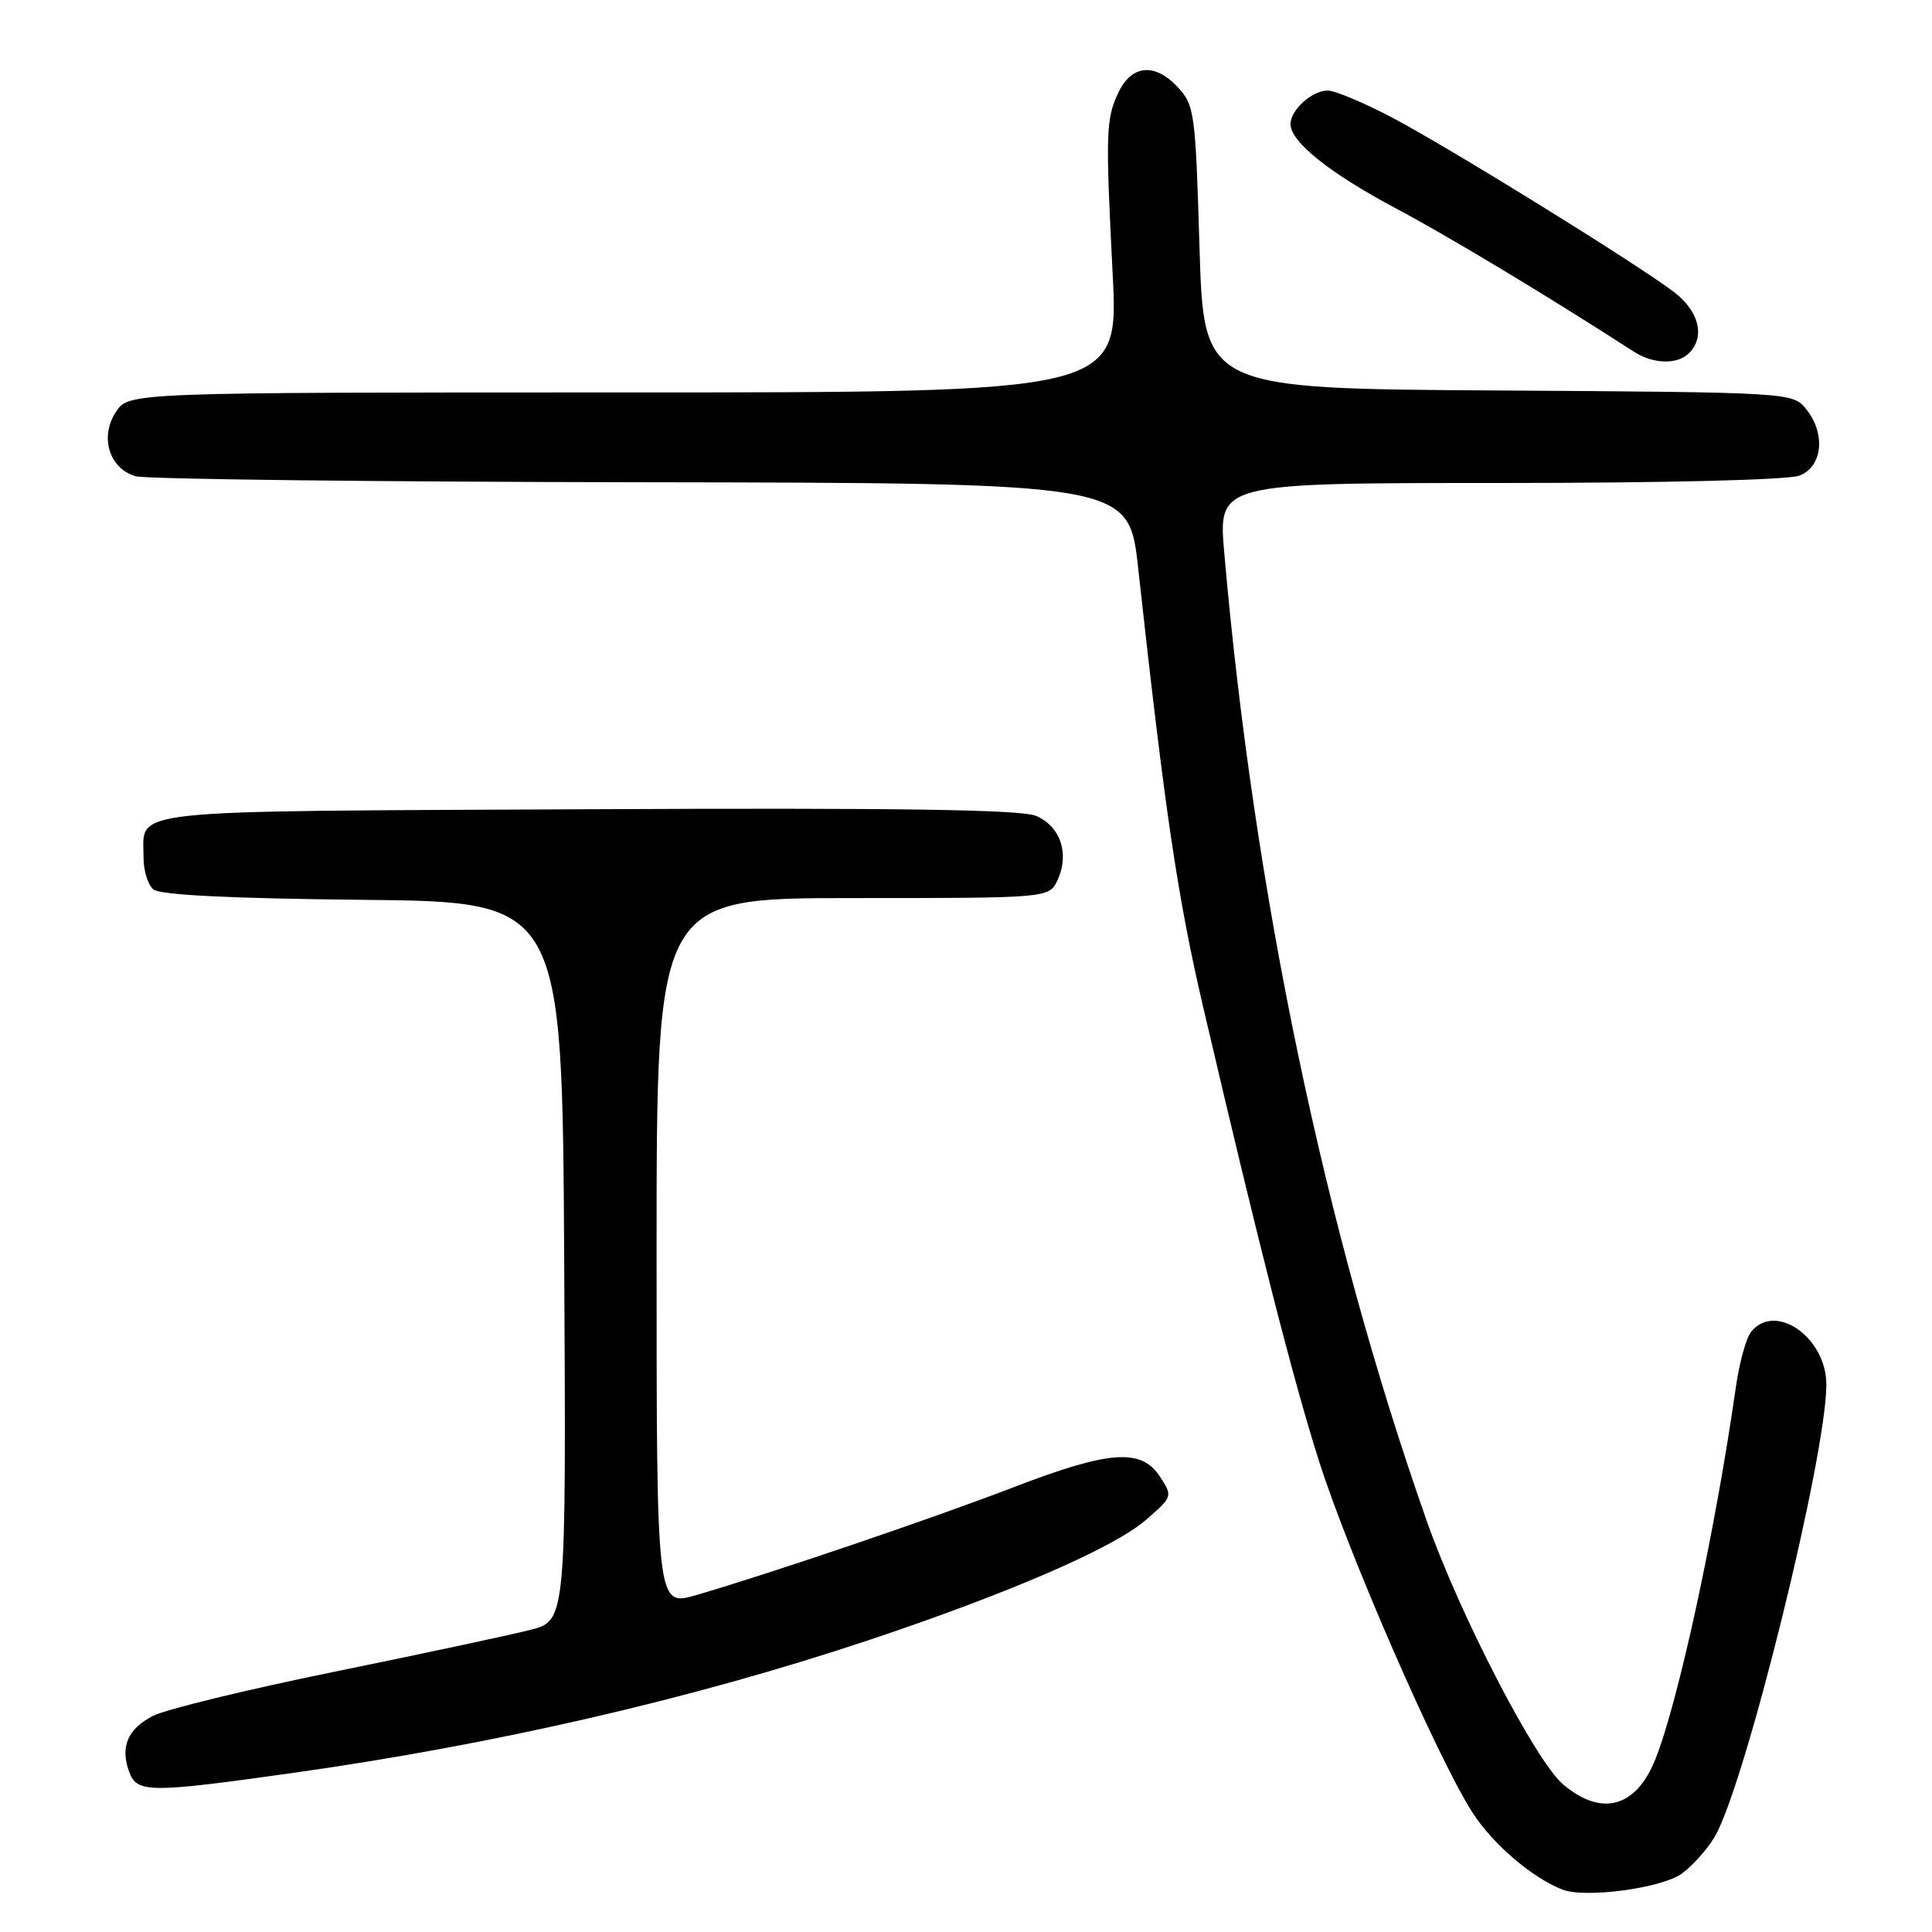 <?xml version="1.0" encoding="UTF-8" standalone="no"?>
<!DOCTYPE svg PUBLIC "-//W3C//DTD SVG 1.1//EN" "http://www.w3.org/Graphics/SVG/1.1/DTD/svg11.dtd" >
<svg xmlns="http://www.w3.org/2000/svg" xmlns:xlink="http://www.w3.org/1999/xlink" version="1.1" viewBox="0 0 256 256">
 <g >
 <path fill="currentColor"
d=" M 222.90 248.23 C 224.33 247.16 226.27 244.98 227.21 243.38 C 231.26 236.46 242.00 192.95 242.00 183.46 C 242.00 177.25 235.30 172.52 232.06 176.43 C 231.40 177.22 230.49 180.48 230.03 183.68 C 227.30 202.81 222.39 225.49 219.34 233.12 C 216.78 239.51 212.24 240.76 207.14 236.46 C 203.48 233.38 193.43 213.98 189.04 201.50 C 175.52 163.11 166.14 118.23 162.22 73.25 C 161.41 64.00 161.41 64.00 198.64 64.00 C 220.41 64.00 236.93 63.60 238.43 63.02 C 241.54 61.84 241.95 57.37 239.25 54.11 C 237.53 52.02 236.85 51.98 198.50 51.74 C 159.50 51.50 159.50 51.50 158.94 32.77 C 158.40 14.74 158.29 13.94 155.98 11.47 C 153.00 8.31 149.95 8.60 148.22 12.21 C 146.53 15.75 146.48 17.53 147.43 36.25 C 148.24 52.00 148.24 52.00 82.64 52.00 C 17.05 52.00 17.05 52.00 15.36 54.58 C 13.17 57.91 14.48 62.13 18.01 63.11 C 19.38 63.49 49.54 63.85 85.03 63.90 C 149.57 64.00 149.57 64.00 150.81 75.25 C 154.40 107.90 156.04 118.92 159.44 133.50 C 166.80 165.00 171.27 182.52 174.72 193.43 C 178.60 205.71 190.47 232.94 195.09 240.14 C 197.76 244.31 202.96 248.78 207.00 250.37 C 210.03 251.57 220.27 250.19 222.90 248.23 Z  M 38.61 234.95 C 65.40 231.19 91.66 225.14 114.95 217.38 C 133.61 211.15 147.52 205.13 151.81 201.42 C 155.40 198.32 155.41 198.28 153.69 195.65 C 151.21 191.87 147.00 192.18 134.19 197.11 C 123.50 201.22 102.13 208.48 92.25 211.36 C 87.00 212.89 87.00 212.89 87.00 165.95 C 87.00 119.00 87.00 119.00 113.02 119.00 C 139.04 119.00 139.04 119.00 140.15 116.57 C 141.74 113.09 140.49 109.45 137.25 108.10 C 135.23 107.27 118.80 107.03 77.70 107.23 C 15.32 107.53 19.05 107.12 19.02 113.63 C 19.01 115.35 19.60 117.25 20.33 117.86 C 21.21 118.59 30.64 119.06 48.08 119.23 C 74.50 119.50 74.50 119.50 74.76 167.13 C 75.02 214.76 75.02 214.76 70.26 215.97 C 67.64 216.64 56.00 219.13 44.38 221.50 C 32.76 223.87 21.91 226.51 20.26 227.37 C 16.90 229.10 15.90 231.48 17.12 234.79 C 18.15 237.58 19.77 237.60 38.61 234.95 Z  M 223.80 46.80 C 225.99 44.61 225.13 41.20 221.75 38.65 C 216.72 34.84 192.29 19.73 184.60 15.65 C 180.80 13.64 176.90 12.00 175.92 12.00 C 173.85 12.00 171.00 14.57 171.00 16.44 C 171.00 18.79 176.13 22.90 184.85 27.55 C 191.91 31.30 204.94 39.14 216.50 46.60 C 219.05 48.25 222.26 48.34 223.80 46.80 Z "/>
</g>
</svg>